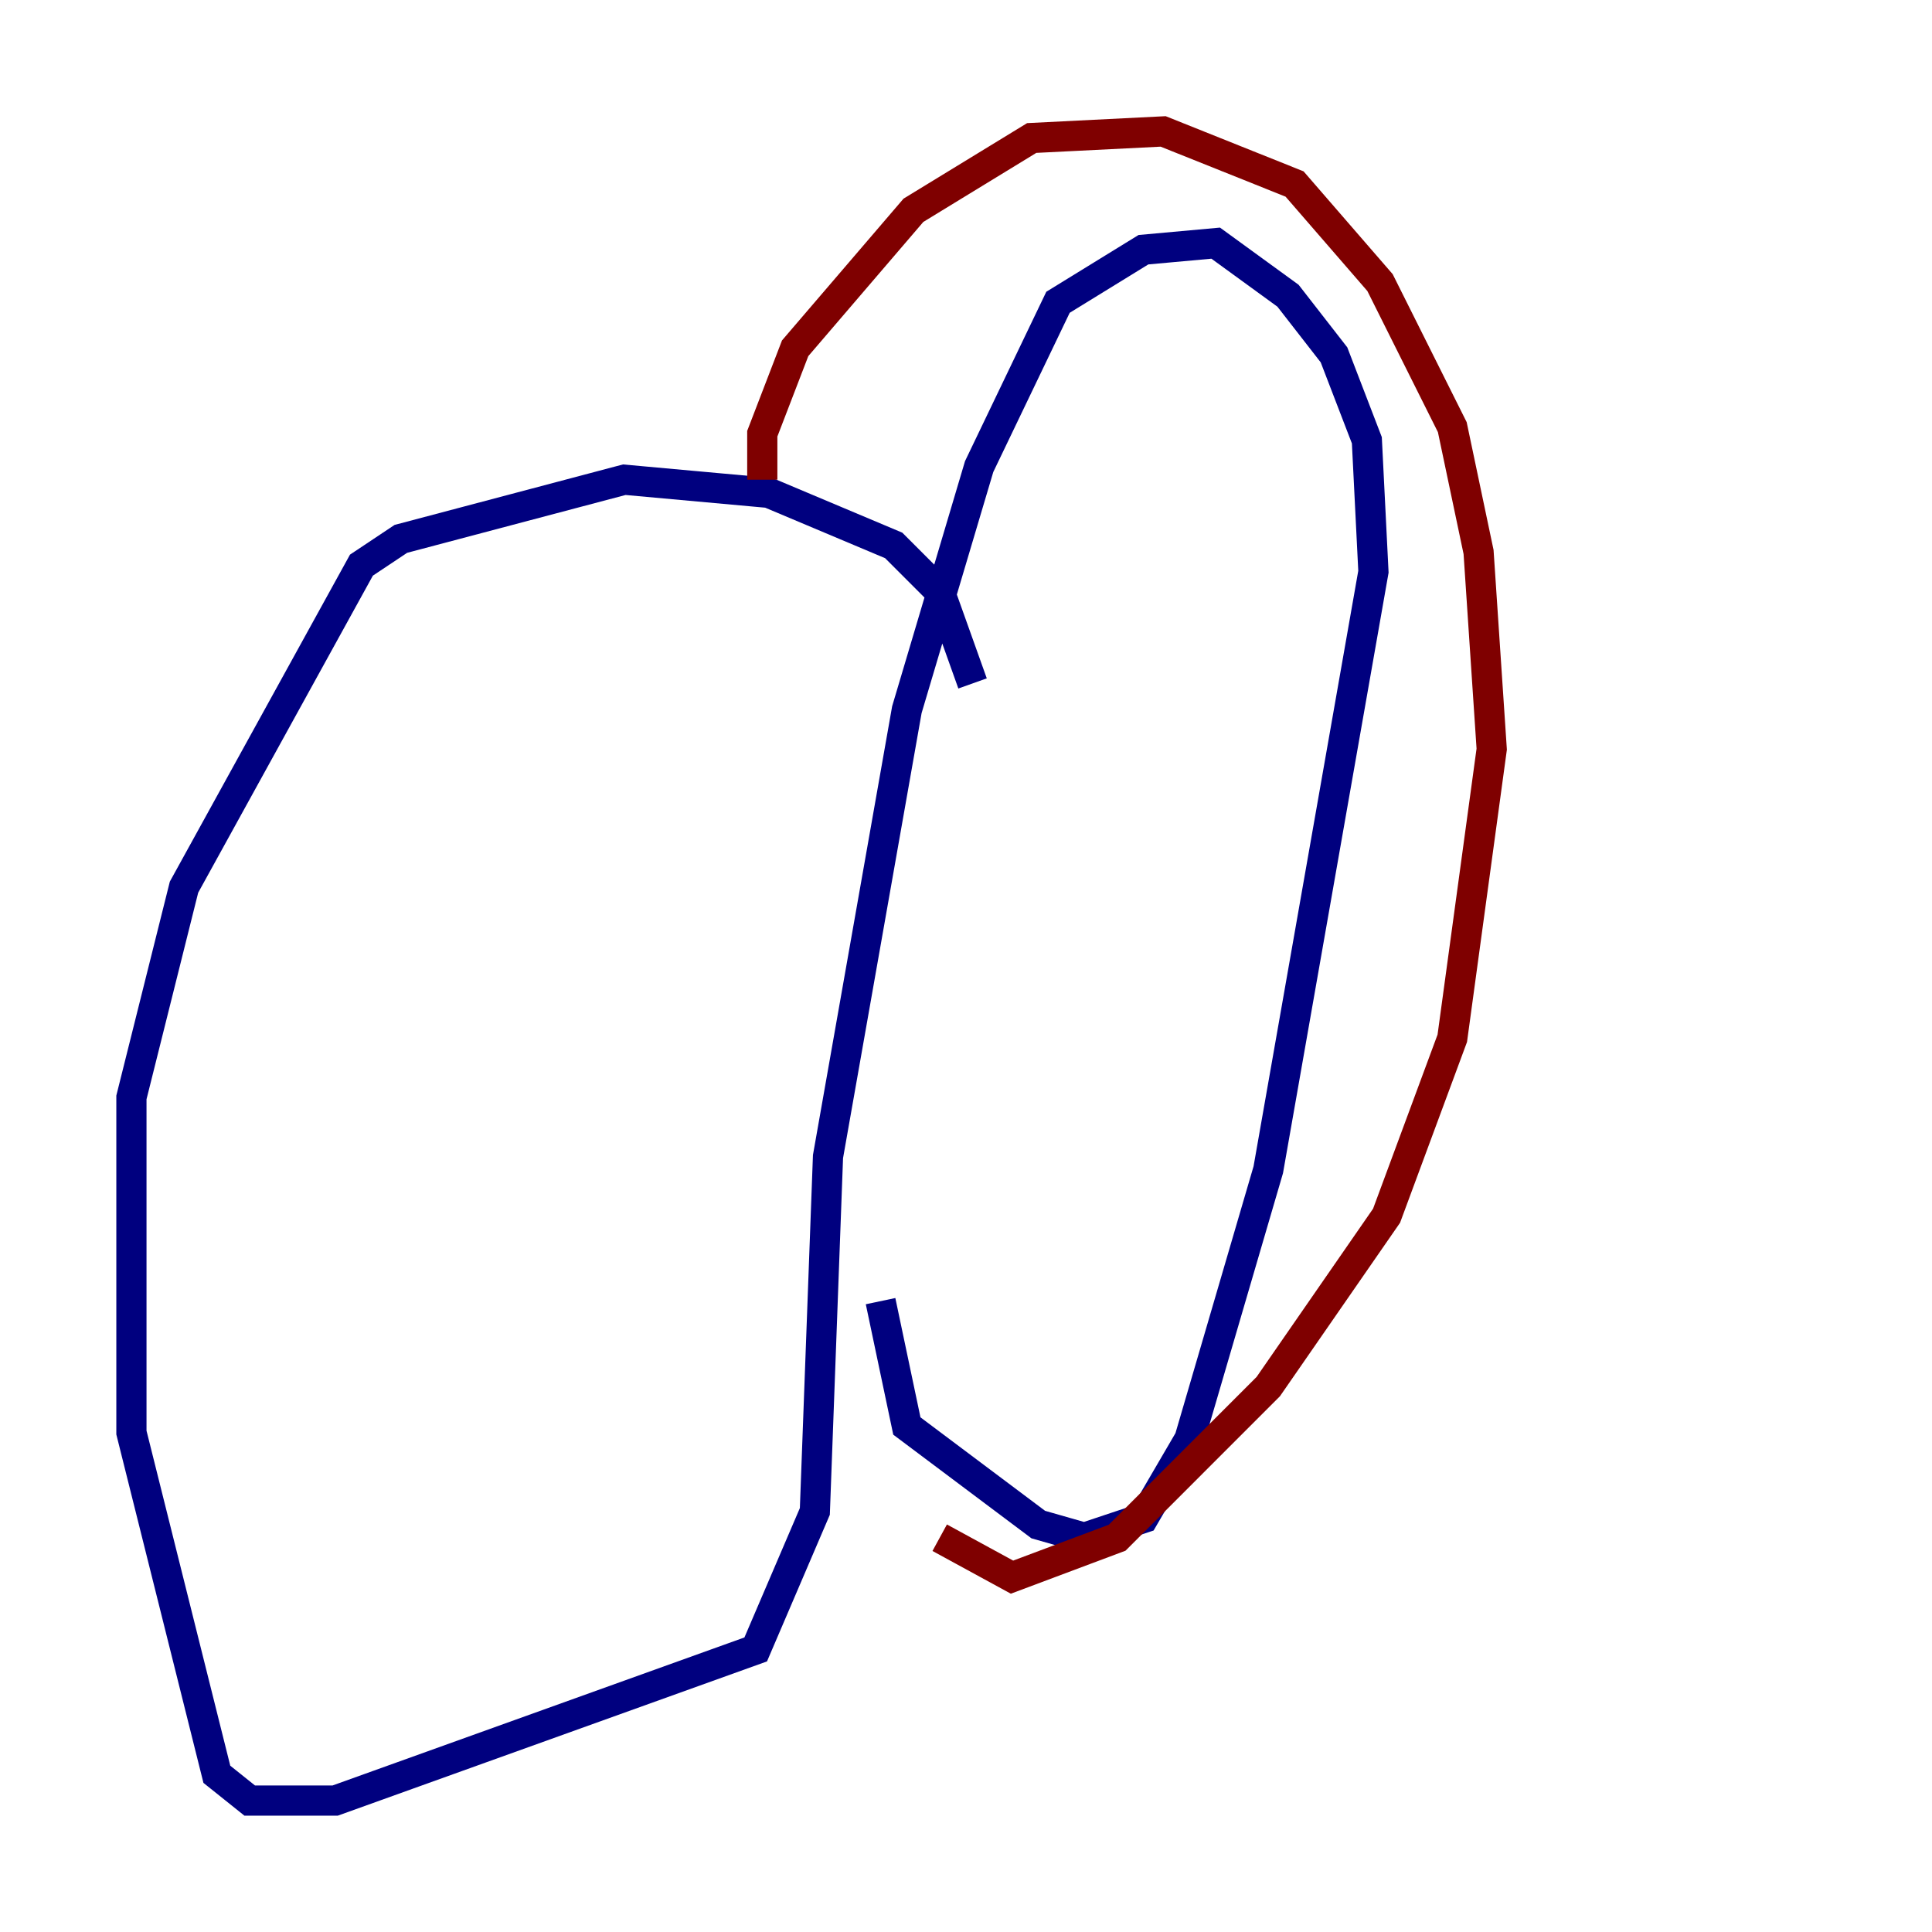 <?xml version="1.0" encoding="utf-8" ?>
<svg baseProfile="tiny" height="128" version="1.2" viewBox="0,0,128,128" width="128" xmlns="http://www.w3.org/2000/svg" xmlns:ev="http://www.w3.org/2001/xml-events" xmlns:xlink="http://www.w3.org/1999/xlink"><defs /><polyline fill="none" points="64.435,45.279 62.258,39.184 59.211,36.136 50.939,32.653 41.361,31.782 26.558,35.701 23.946,37.442 12.191,58.776 8.707,72.707 8.707,94.912 14.367,117.551 16.544,119.293 22.204,119.293 50.068,109.279 53.986,100.136 54.857,76.626 60.082,47.02 64.871,30.912 70.095,20.027 75.755,16.544 80.544,16.109 85.333,19.592 88.381,23.51 90.558,29.17 90.993,37.878 84.027,77.497 78.803,95.347 75.755,100.571 71.837,101.878 68.789,101.007 60.082,94.476 58.34,86.204" stroke="#00007f" stroke-width="2" /><polyline fill="none" points="50.503,31.782 50.503,28.735 52.68,23.075 60.517,13.932 68.354,9.143 77.061,8.707 85.769,12.191 91.429,18.721 96.218,28.299 97.959,36.571 98.83,49.633 96.218,68.789 91.864,80.544 84.027,91.864 74.014,101.878 67.048,104.49 62.258,101.878" stroke="#7f0000" stroke-width="2" /></svg>